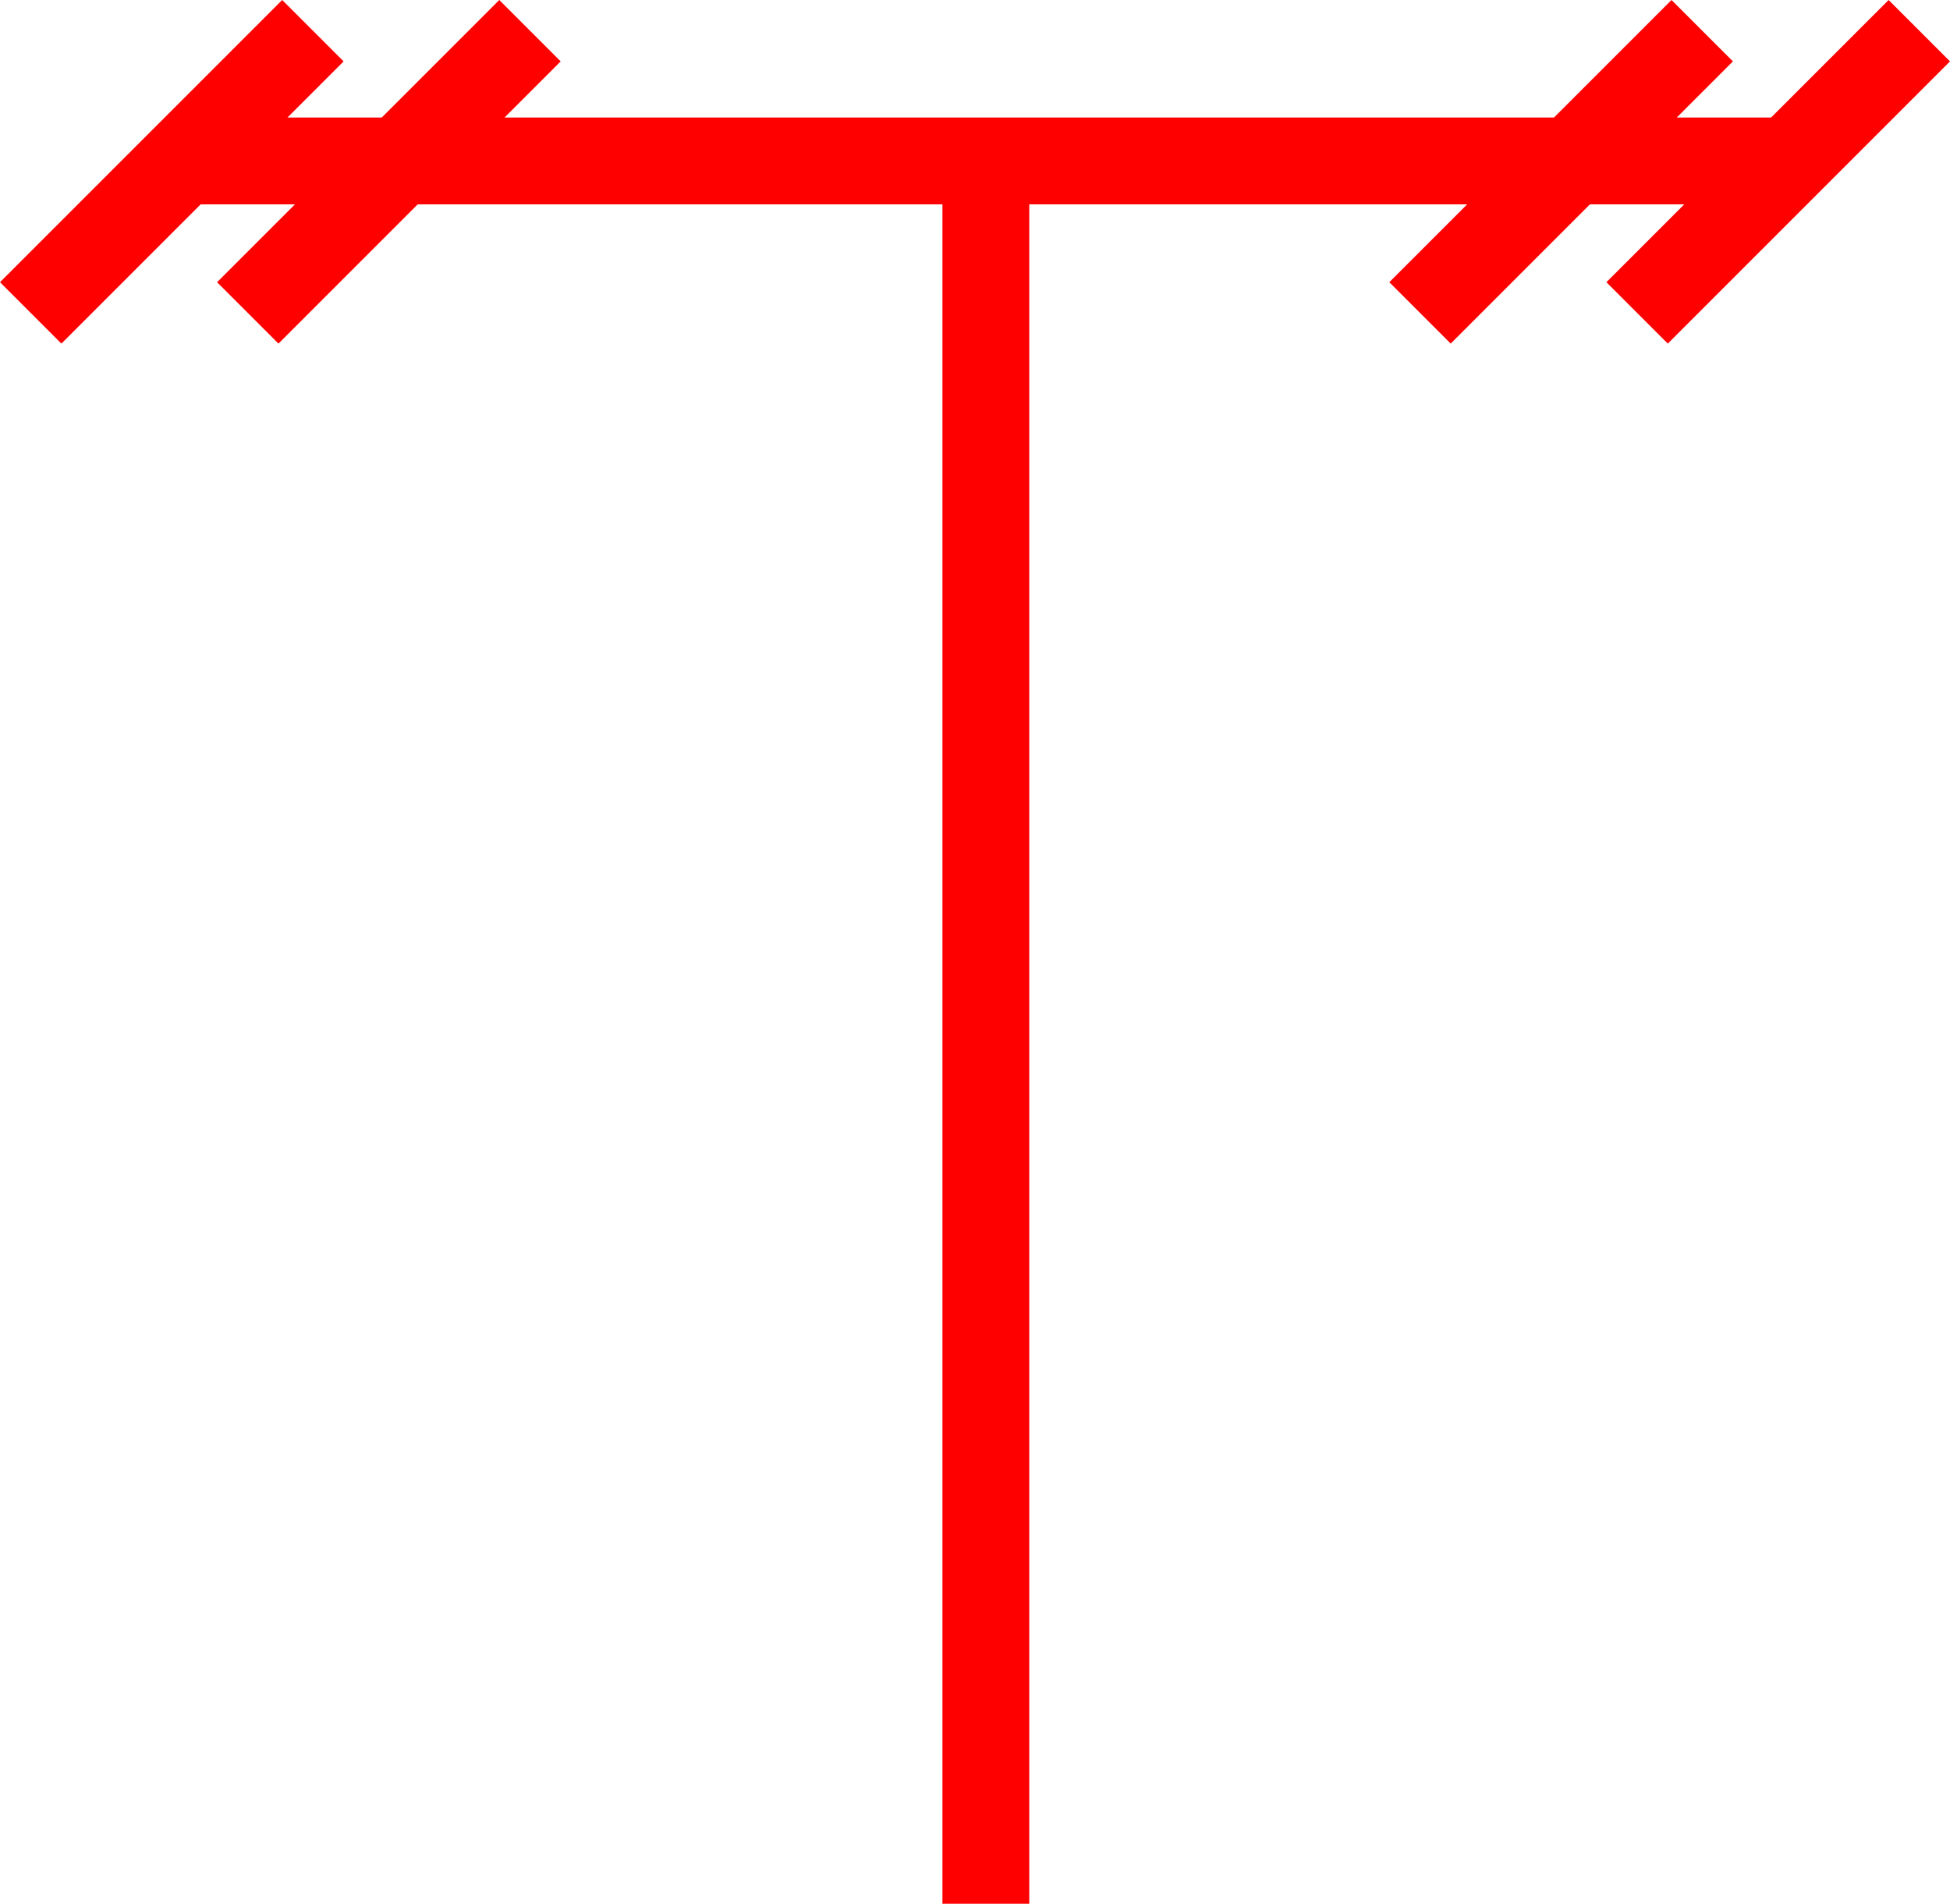 <svg xmlns="http://www.w3.org/2000/svg" width="44.914" height="43.848" viewBox="0 0 44.914 43.848">
  <path id="_010018" data-name="010018" d="M222.293,793.293,219.586,796h-2.172l1.293-1.293-1.414-1.414L214.586,796H190.414l1.293-1.293-1.414-1.414L187.586,796h-2.172l1.293-1.293-1.414-1.414-6.5,6.5,1.414,1.414L183.414,798h2.172l-1.793,1.793,1.414,1.414L188.414,798H200.5v39.141h2V798h10.086l-1.793,1.793,1.414,1.414L215.414,798h2.172l-1.793,1.793,1.414,1.414,6.5-6.5Z" transform="translate(-178.793 -793.293)" fill="red"/>
</svg>
